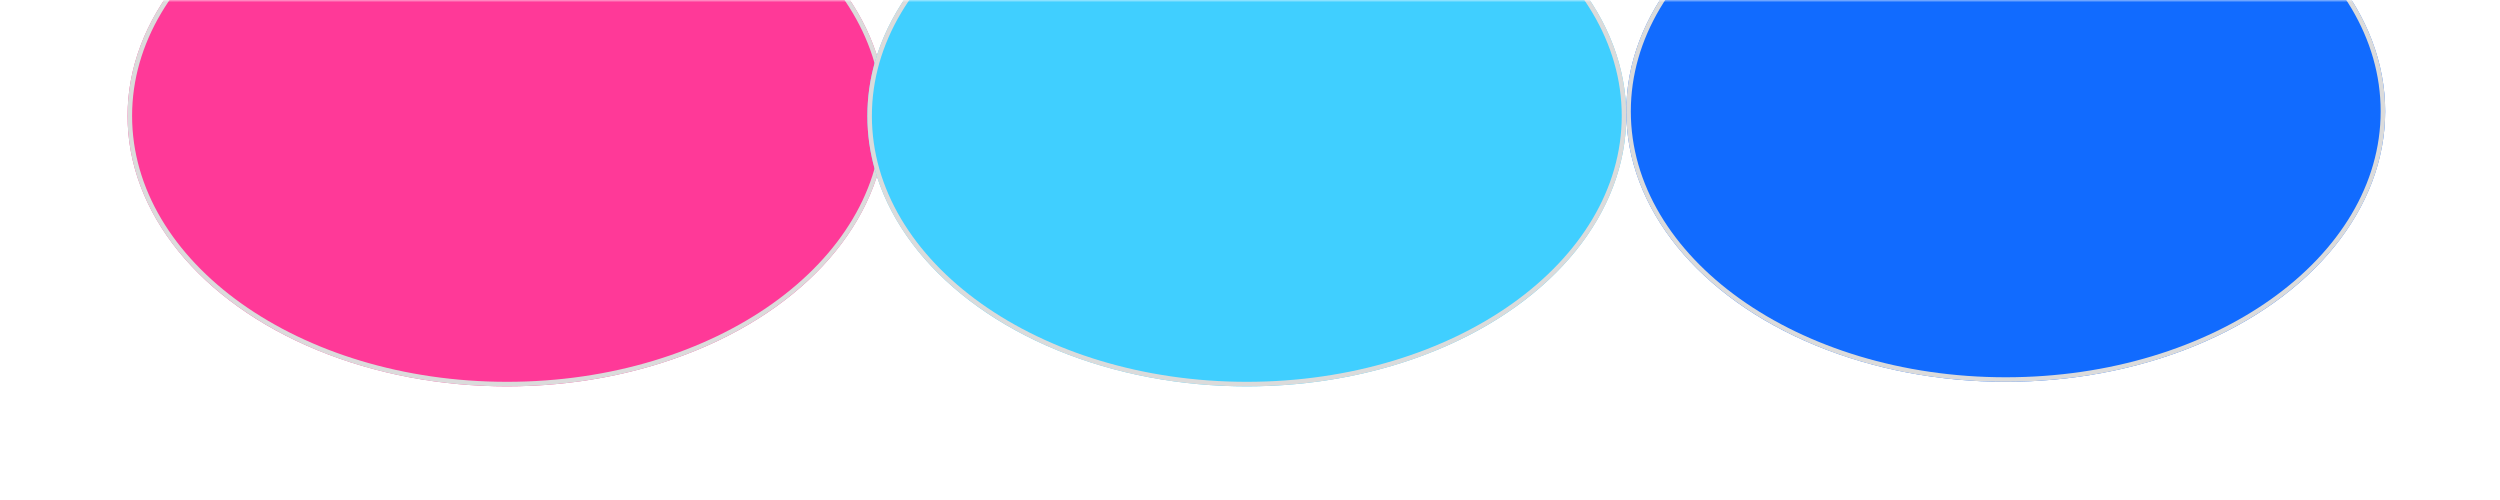 <svg width="550" height="110" viewBox="0 0 550 110" fill="none" xmlns="http://www.w3.org/2000/svg">
<mask id="mask0_391_2028" style="mask-type:alpha" maskUnits="userSpaceOnUse" x="0" y="0" width="550" height="110">
<rect x="0.5" y="0.5" width="549" height="109" rx="9.5" fill="#0E1330" stroke="#DBDBDB"/>
</mask>
<g mask="url(#mask0_391_2028)">
<g filter="url(#filter0_f_391_2028)">
<ellipse cx="111.543" cy="25.5" rx="83.482" ry="59.5" fill="#FF3998"/>
<path d="M194.525 25.5C194.525 41.727 185.298 56.465 170.284 67.166C155.271 77.866 134.504 84.5 111.543 84.5C88.582 84.5 67.816 77.866 52.803 67.166C37.788 56.465 28.561 41.727 28.561 25.5C28.561 9.273 37.788 -5.465 52.803 -16.166C67.816 -26.866 88.582 -33.5 111.543 -33.5C134.504 -33.5 155.271 -26.866 170.284 -16.166C185.298 -5.465 194.525 9.273 194.525 25.5Z" stroke="#DBDBDB"/>
</g>
<g filter="url(#filter1_f_391_2028)">
<ellipse cx="274.299" cy="25.5" rx="83.482" ry="59.5" fill="#40CFFF"/>
<path d="M357.281 25.5C357.281 41.727 348.053 56.465 333.039 67.166C318.026 77.866 297.26 84.5 274.299 84.5C251.338 84.5 230.571 77.866 215.558 67.166C200.544 56.465 191.316 41.727 191.316 25.5C191.316 9.273 200.544 -5.465 215.558 -16.166C230.571 -26.866 251.338 -33.5 274.299 -33.5C297.26 -33.5 318.026 -26.866 333.039 -16.166C348.053 -5.465 357.281 9.273 357.281 25.5Z" stroke="#DBDBDB"/>
</g>
<g filter="url(#filter2_f_391_2028)">
<ellipse cx="441.263" cy="24.5" rx="83.482" ry="59.5" fill="#116BFF"/>
<path d="M524.245 24.5C524.245 40.727 515.018 55.465 500.003 66.166C484.99 76.866 464.224 83.5 441.263 83.5C418.302 83.5 397.536 76.866 382.522 66.166C367.508 55.465 358.281 40.727 358.281 24.5C358.281 8.273 367.508 -6.465 382.522 -17.166C397.536 -27.866 418.302 -34.5 441.263 -34.5C464.224 -34.5 484.99 -27.866 500.003 -17.166C515.018 -6.465 524.245 8.273 524.245 24.5Z" stroke="#DBDBDB"/>
</g>
</g>
<defs>
<filter id="filter0_f_391_2028" x="-121.939" y="-184" width="466.964" height="419" filterUnits="userSpaceOnUse" color-interpolation-filters="sRGB">
<feFlood flood-opacity="0" result="BackgroundImageFix"/>
<feBlend mode="normal" in="SourceGraphic" in2="BackgroundImageFix" result="shape"/>
<feGaussianBlur stdDeviation="75" result="effect1_foregroundBlur_391_2028"/>
</filter>
<filter id="filter1_f_391_2028" x="40.816" y="-184" width="466.964" height="419" filterUnits="userSpaceOnUse" color-interpolation-filters="sRGB">
<feFlood flood-opacity="0" result="BackgroundImageFix"/>
<feBlend mode="normal" in="SourceGraphic" in2="BackgroundImageFix" result="shape"/>
<feGaussianBlur stdDeviation="75" result="effect1_foregroundBlur_391_2028"/>
</filter>
<filter id="filter2_f_391_2028" x="207.781" y="-185" width="466.964" height="419" filterUnits="userSpaceOnUse" color-interpolation-filters="sRGB">
<feFlood flood-opacity="0" result="BackgroundImageFix"/>
<feBlend mode="normal" in="SourceGraphic" in2="BackgroundImageFix" result="shape"/>
<feGaussianBlur stdDeviation="75" result="effect1_foregroundBlur_391_2028"/>
</filter>
</defs>
</svg>
